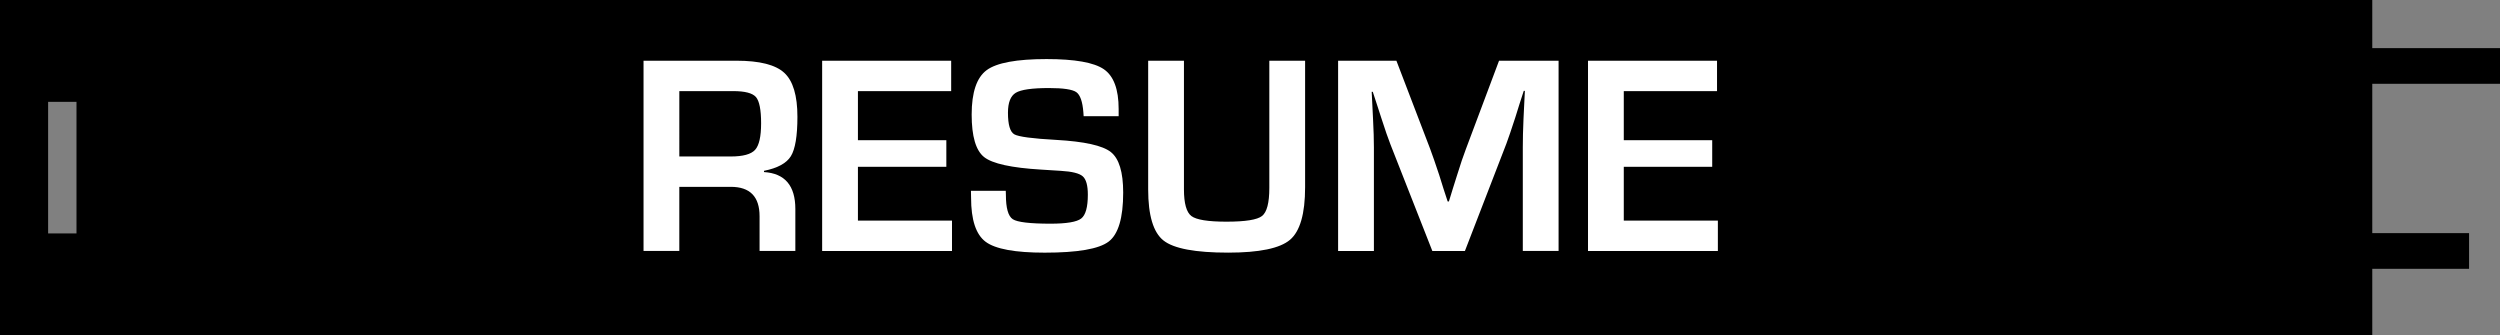 <?xml version="1.0" encoding="utf-8"?>
<!-- Generator: Adobe Illustrator 16.0.0, SVG Export Plug-In . SVG Version: 6.00 Build 0)  -->
<!DOCTYPE svg PUBLIC "-//W3C//DTD SVG 1.1//EN" "http://www.w3.org/Graphics/SVG/1.1/DTD/svg11.dtd">
<svg version="1.1" id="Layer_1" xmlns="http://www.w3.org/2000/svg" xmlns:xlink="http://www.w3.org/1999/xlink" x="0px" y="0px"
	 width="164px" height="22px" viewBox="0 0 164 22" enable-background="new 0 0 164 22" xml:space="preserve">
<rect x="0" y="0" width="164" height="22" fill="#808080" stroke="none"/>
<g>
	<path d="M164,5.497v-2.34h-8.379V0H0v22h155.621v-4.366h6.35v-2.341h-6.35V5.497H164z M5.018,15.313H3.157V6.681h1.861V15.313z"/>
	<g>
		<path fill="#FFFFFF" d="M42.216,16.464V3.983h6.099c1.516,0,2.562,0.265,3.135,0.796c0.574,0.53,0.861,1.49,0.861,2.88
			c0,1.262-0.144,2.125-0.43,2.587c-0.287,0.463-0.875,0.783-1.763,0.96v0.082c1.372,0.085,2.057,0.893,2.057,2.422v2.753h-2.347
			v-2.276c0-1.287-0.628-1.93-1.885-1.93h-3.38v4.206H42.216z M44.563,10.265h3.372c0.803,0,1.336-0.145,1.599-0.435
			c0.263-0.289,0.395-0.87,0.395-1.741c0-0.89-0.114-1.464-0.34-1.724c-0.227-0.259-0.723-0.388-1.491-0.388h-3.534V10.265z"/>
		<path fill="#FFFFFF" d="M56.28,5.977v3.218h5.8v1.747h-5.8v3.529h6.171v1.993h-8.518V3.983h8.464v1.994H56.28z"/>
		<path fill="#FFFFFF" d="M73.38,7.623h-2.293c-0.012-0.116-0.018-0.201-0.018-0.256c-0.054-0.7-0.208-1.141-0.462-1.321
			s-0.852-0.27-1.794-0.27c-1.112,0-1.838,0.104-2.179,0.311c-0.341,0.207-0.512,0.643-0.512,1.308c0,0.786,0.139,1.259,0.417,1.417
			c0.278,0.159,1.196,0.28,2.755,0.366c1.843,0.104,3.034,0.369,3.575,0.795c0.541,0.427,0.812,1.313,0.812,2.661
			c0,1.658-0.317,2.729-0.952,3.214c-0.635,0.484-2.033,0.727-4.196,0.727c-1.945,0-3.237-0.237-3.874-0.713
			c-0.638-0.476-0.956-1.438-0.956-2.89l-0.009-0.457h2.284l0.009,0.266c0,0.871,0.151,1.404,0.453,1.6
			c0.302,0.195,1.127,0.293,2.475,0.293c1.051,0,1.722-0.113,2.012-0.339s0.435-0.746,0.435-1.563c0-0.604-0.11-1.004-0.331-1.202
			c-0.221-0.198-0.696-0.318-1.427-0.361l-1.296-0.082c-1.958-0.116-3.208-0.391-3.751-0.823c-0.544-0.433-0.816-1.362-0.816-2.788
			c0-1.457,0.328-2.428,0.983-2.913c0.656-0.484,1.965-0.727,3.928-0.727c1.86,0,3.114,0.223,3.761,0.667
			c0.646,0.445,0.97,1.314,0.97,2.606V7.623z"/>
		<path fill="#FFFFFF" d="M83.268,3.983h2.347v8.302c0,1.737-0.331,2.887-0.992,3.447c-0.662,0.561-2.014,0.841-4.056,0.841
			c-2.157,0-3.57-0.265-4.241-0.796c-0.67-0.529-1.006-1.648-1.006-3.355V3.983h2.347v8.438c0,0.921,0.163,1.505,0.489,1.752
			c0.327,0.246,1.094,0.369,2.302,0.369c1.238,0,2.017-0.124,2.333-0.374c0.317-0.25,0.477-0.862,0.477-1.838V3.983z"/>
		<path fill="#FFFFFF" d="M102.243,3.983v12.48h-2.347V9.661c0-0.542,0.014-1.158,0.045-1.847l0.045-0.932l0.046-0.923h-0.073
			l-0.281,0.868l-0.271,0.869c-0.254,0.78-0.449,1.356-0.588,1.728l-2.72,7.04h-2.138l-2.746-6.985
			c-0.151-0.384-0.351-0.96-0.598-1.728l-0.281-0.868l-0.281-0.86h-0.072l0.045,0.905l0.045,0.914
			c0.037,0.707,0.055,1.314,0.055,1.819v6.803h-2.348V3.983h3.824l2.212,5.778c0.151,0.402,0.351,0.979,0.599,1.729l0.271,0.868
			l0.281,0.859h0.08l0.264-0.859l0.271-0.859c0.224-0.725,0.418-1.298,0.58-1.719l2.175-5.797H102.243z"/>
		<path fill="#FFFFFF" d="M106.52,5.977v3.218h5.801v1.747h-5.801v3.529h6.172v1.993h-8.519V3.983h8.464v1.994H106.52z"/>
	</g>
</g>
</svg>
